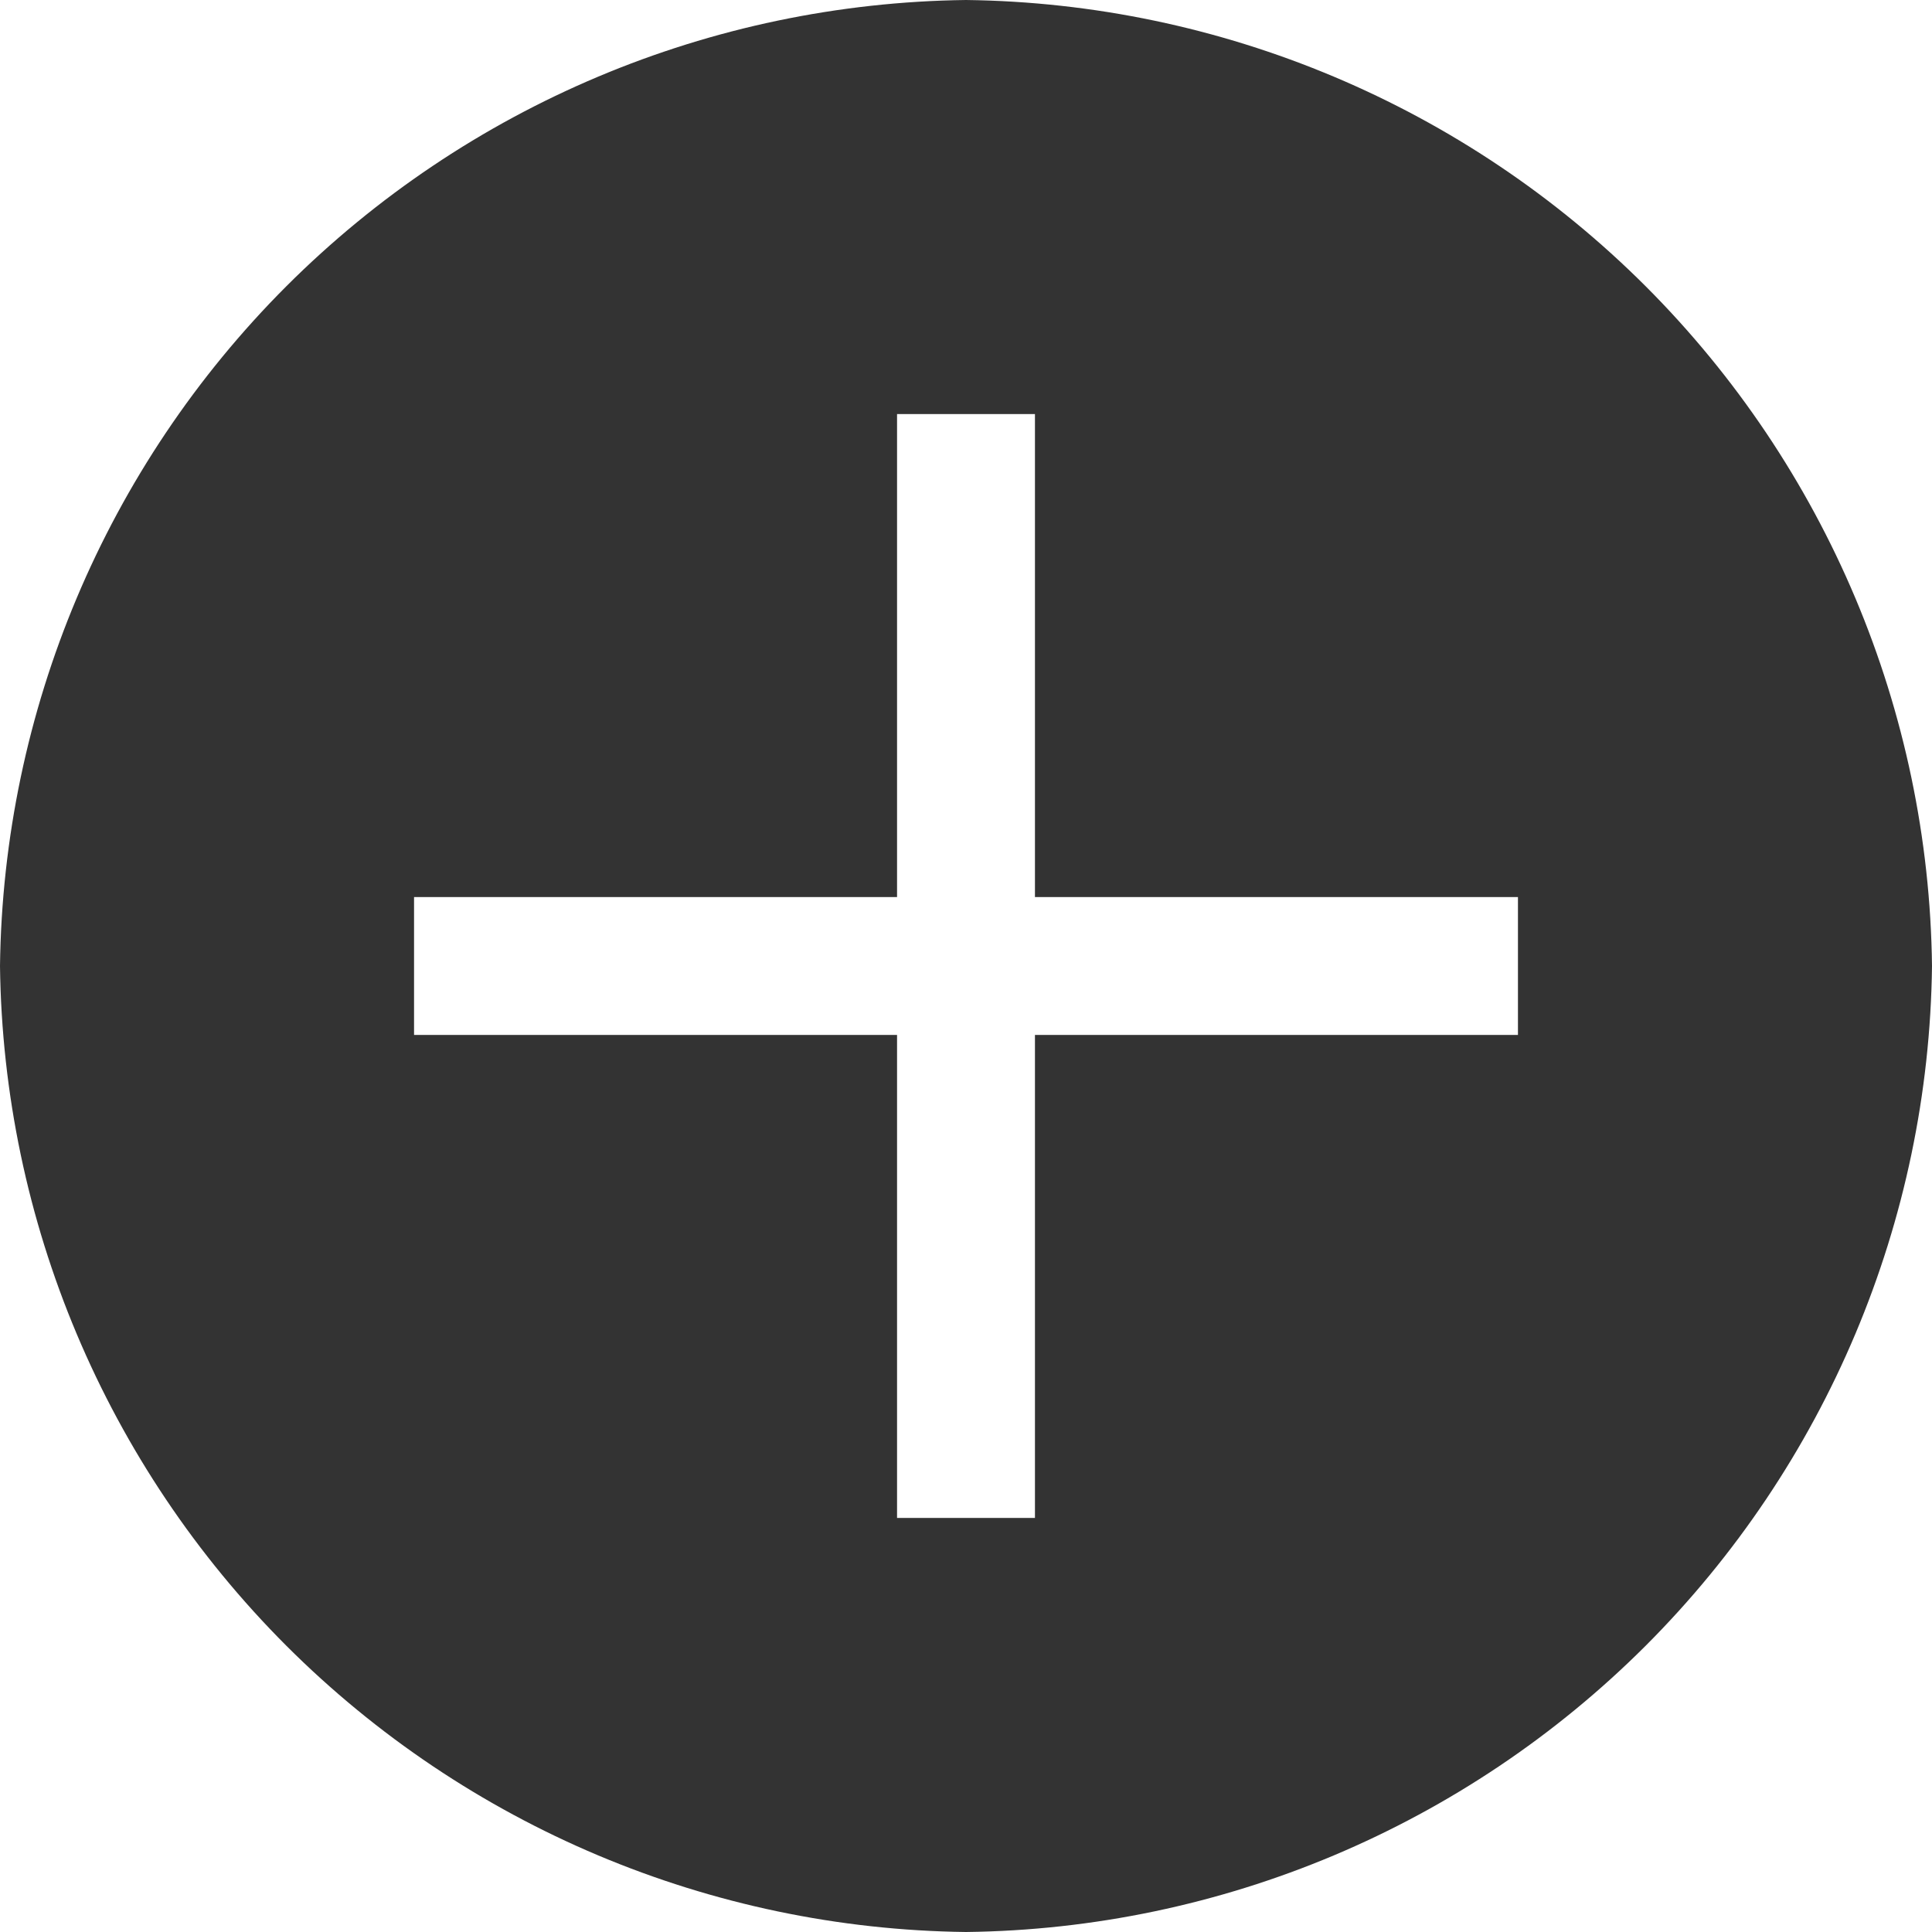 <svg width="16" height="16" viewBox="0 0 16 16" fill="none" xmlns="http://www.w3.org/2000/svg">
<path opacity="0.8" d="M8 0C5.886 0.026 3.866 0.877 2.371 2.371C0.877 3.866 0.026 5.886 0 8C0.026 10.114 0.877 12.134 2.371 13.629C3.866 15.123 5.886 15.975 8 16C10.114 15.975 12.134 15.123 13.629 13.629C15.123 12.134 15.975 10.114 16 8C15.975 5.886 15.123 3.866 13.629 2.371C12.134 0.877 10.114 0.026 8 0ZM12.571 8.571H8.571V12.571H7.429V8.571H3.429V7.429H7.429V3.429H8.571V7.429H12.571V8.571Z" fill="black"/>
</svg>
